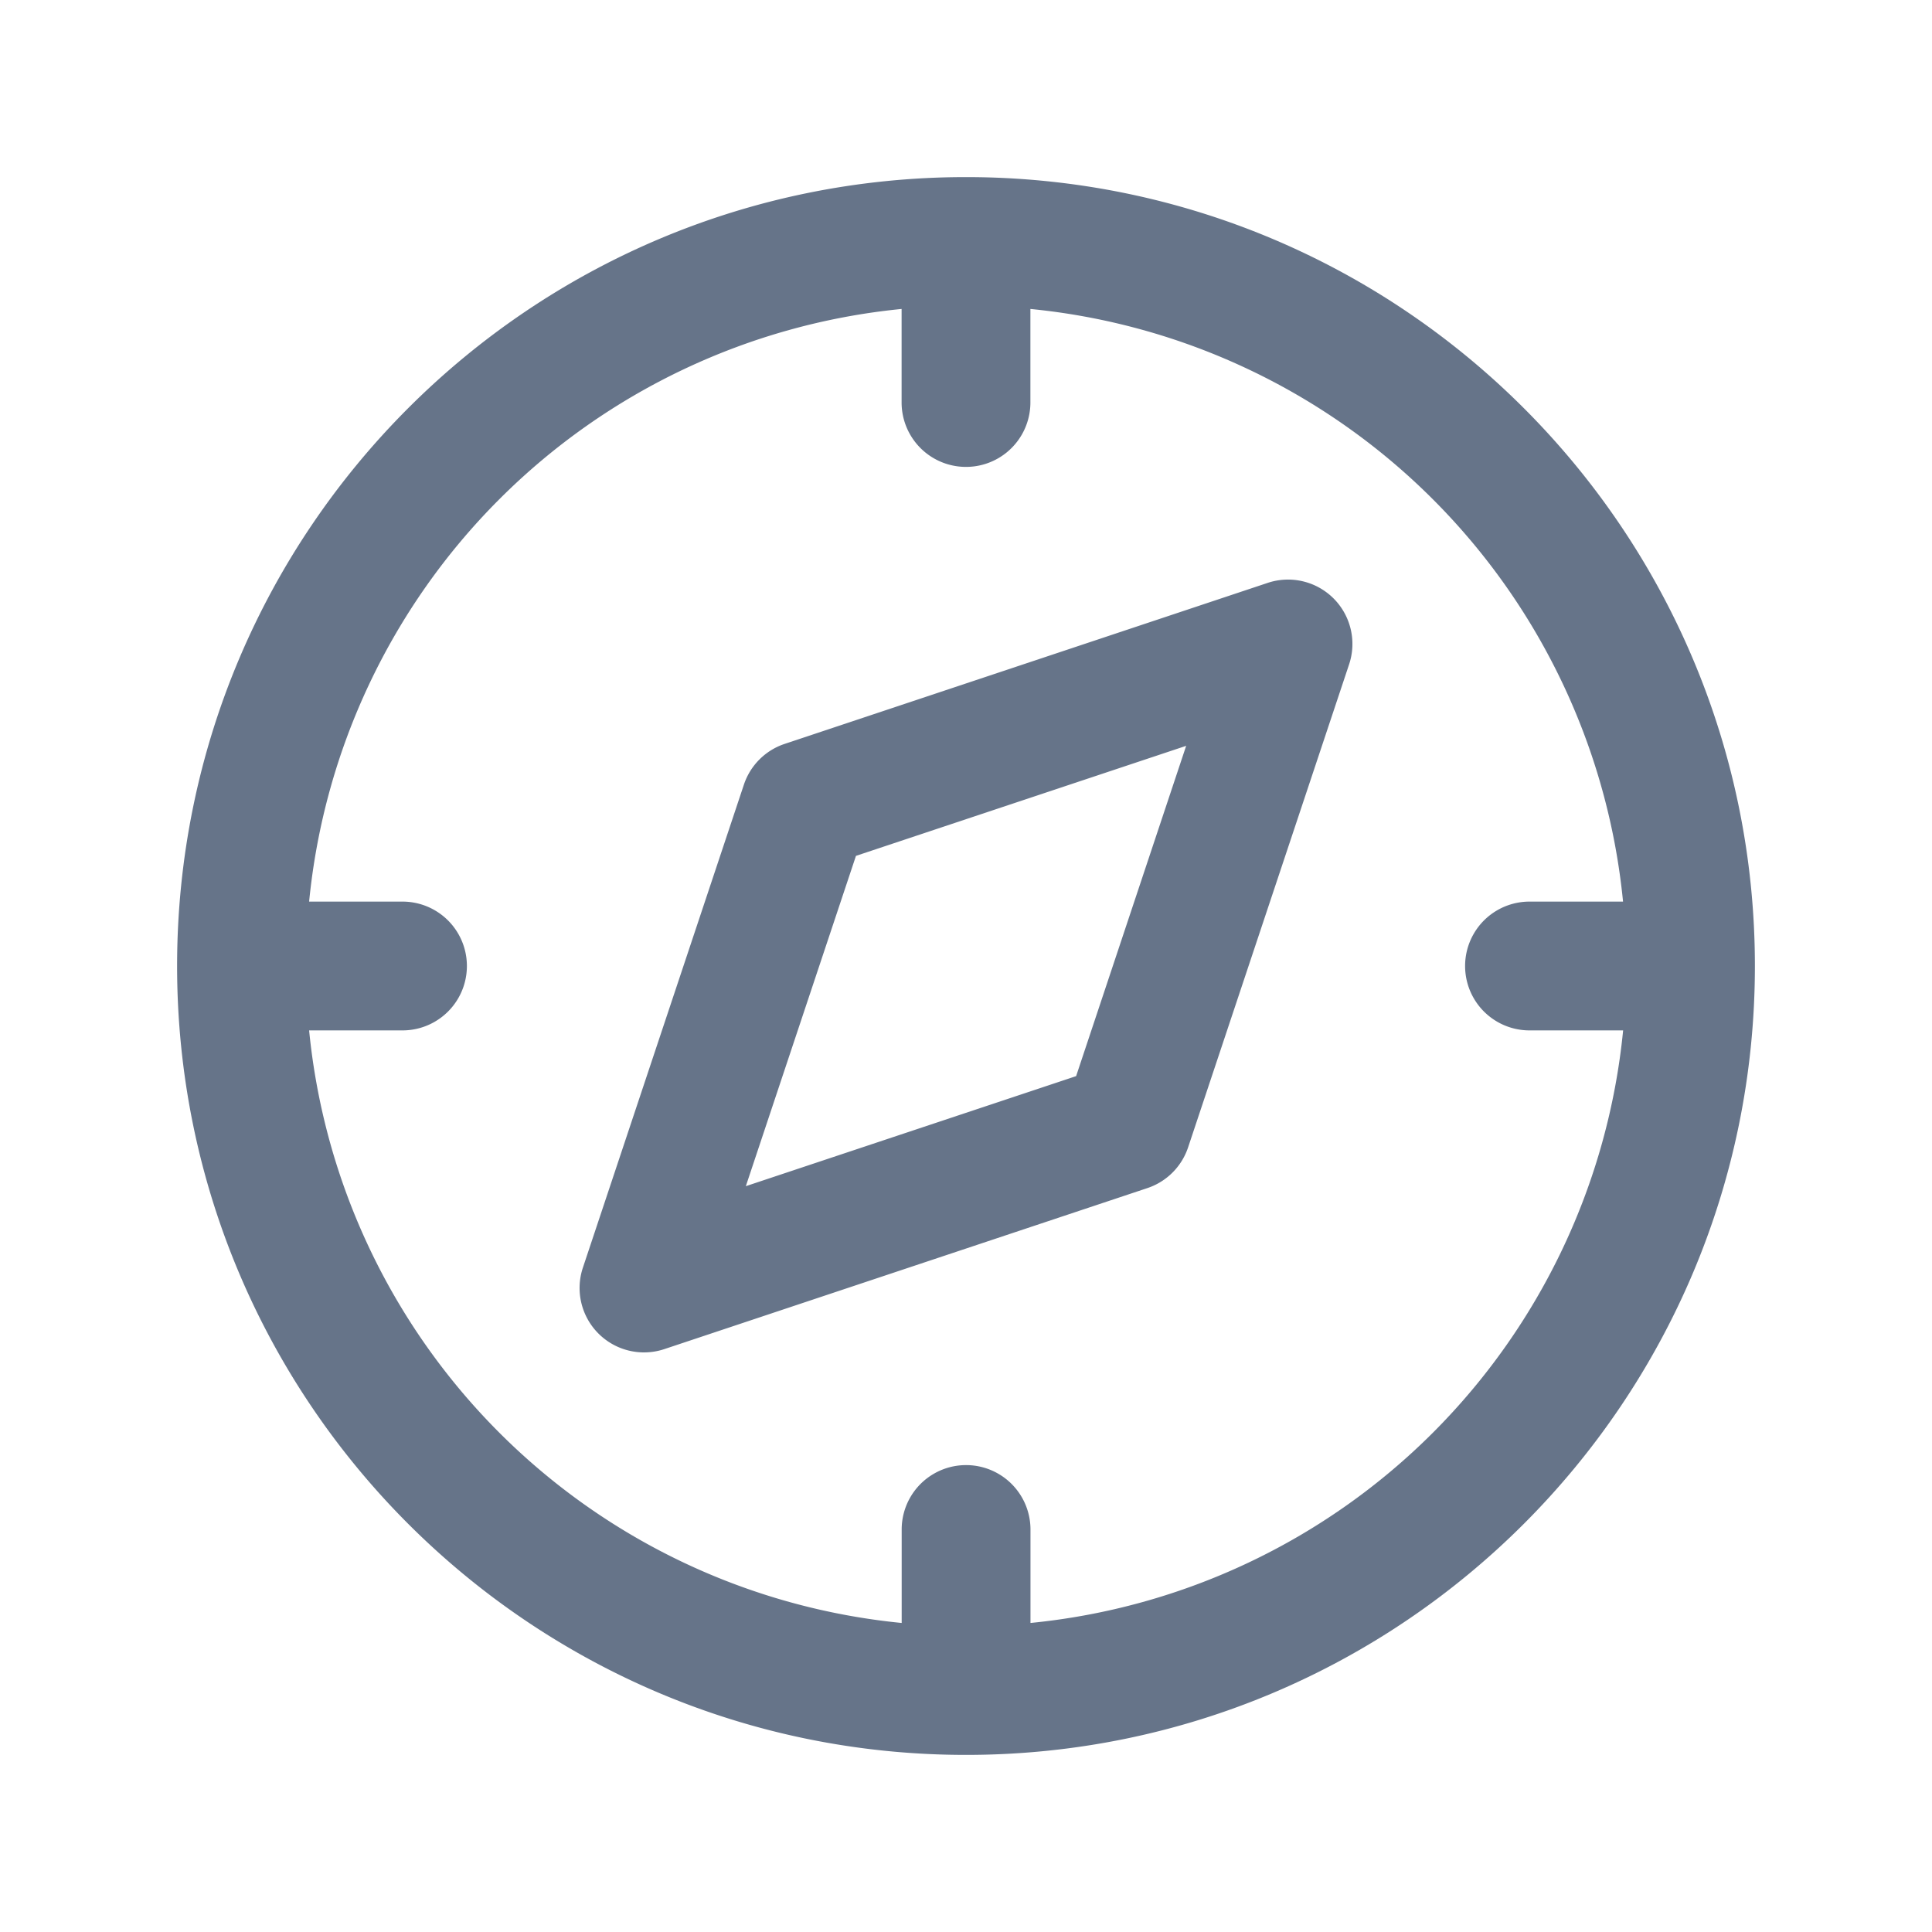<svg xmlns="http://www.w3.org/2000/svg" fill="none" viewBox="0 0 24 24"><path fill="#667489" fill-rule="evenodd" d="M3.839 11.2H5a.8.8 0 1 1 0 1.6H3.84a8.203 8.203 0 0 0 7.361 7.361V19a.8.8 0 1 1 1.6 0v1.161a8.203 8.203 0 0 0 7.362-7.361H19a.8.8 0 0 1 0-1.6h1.162A8.203 8.203 0 0 0 12.8 3.838V5a.8.8 0 0 1-1.6 0V3.838A8.203 8.203 0 0 0 3.84 11.2ZM2.2 12c0-5.412 4.388-9.8 9.8-9.8 5.413 0 9.8 4.388 9.8 9.8 0 5.412-4.387 9.8-9.8 9.8-5.412 0-9.8-4.388-9.8-9.8Zm14.366-4.566a.8.8 0 0 1 .193.819l-2 6a.8.8 0 0 1-.506.506l-6 2a.8.8 0 0 1-1.012-1.012l2-6a.8.8 0 0 1 .506-.506l6-2a.8.8 0 0 1 .819.193Zm-5.933 3.198-1.368 4.103 4.103-1.367 1.367-4.103-4.102 1.367Z" clip-rule="evenodd"/></svg>